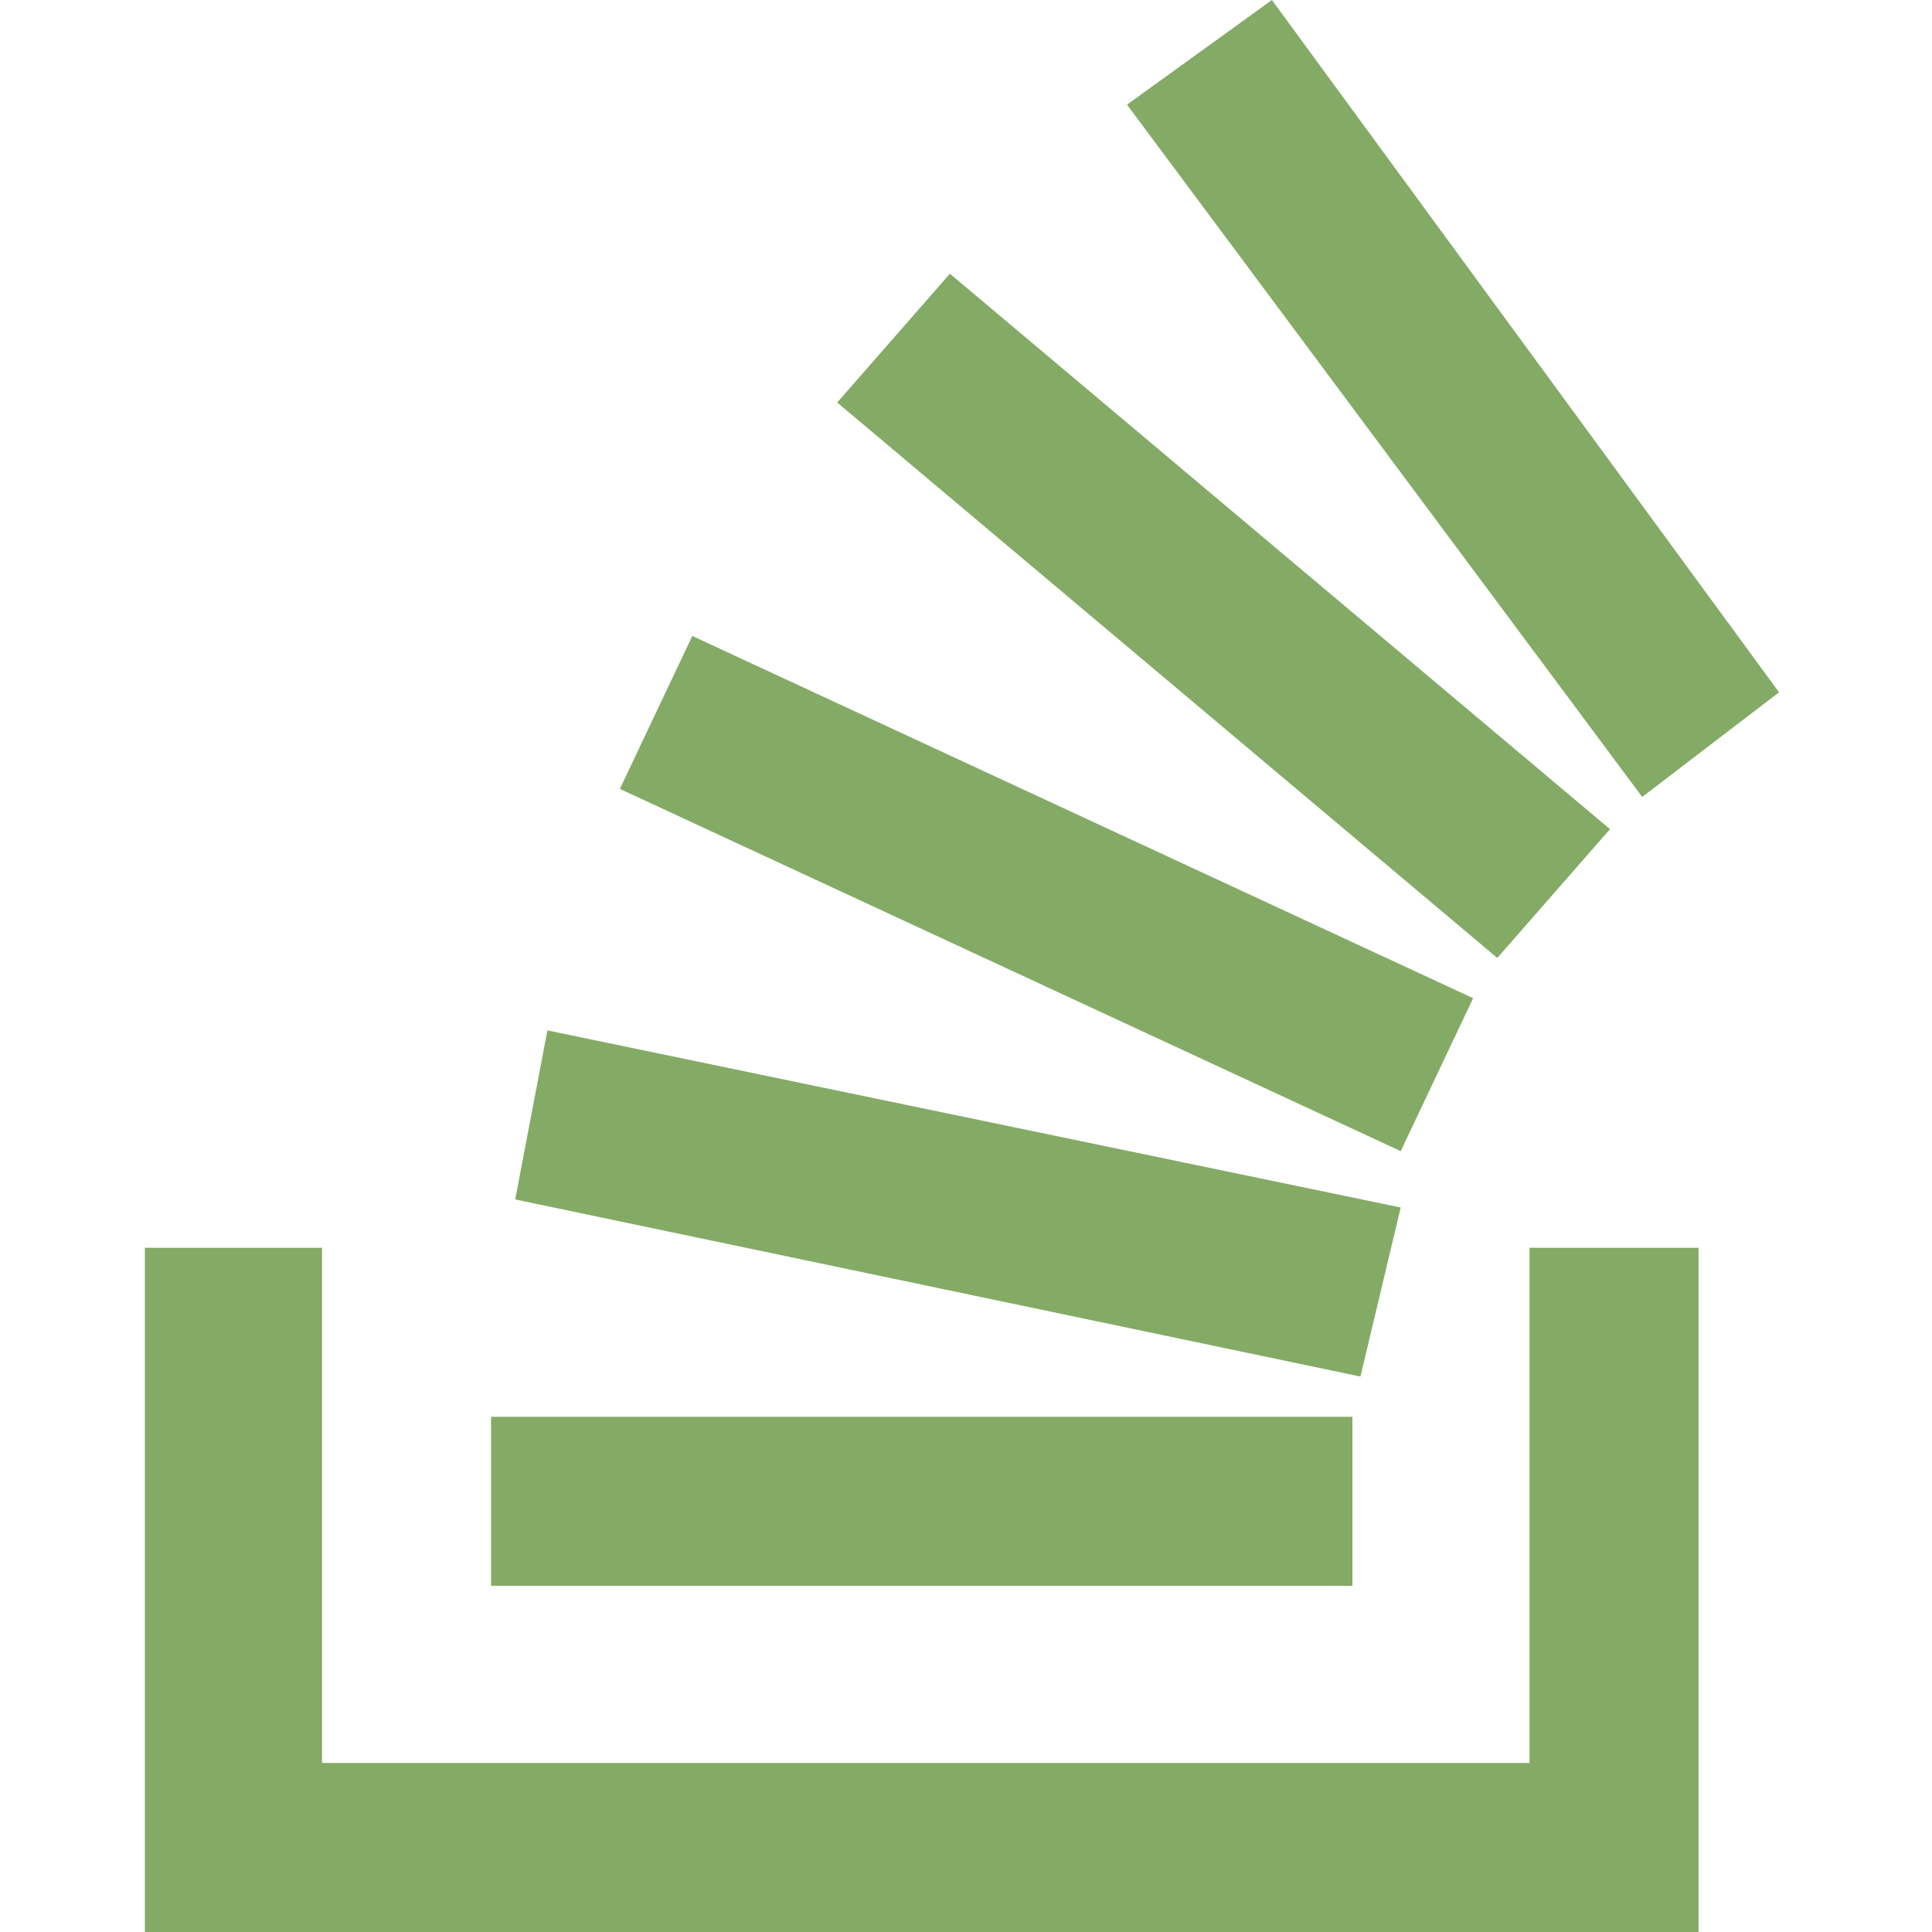 <?xml version="1.0" encoding="utf-8"?>
<!-- Generator: Adobe Illustrator 19.2.0, SVG Export Plug-In . SVG Version: 6.00 Build 0)  -->
<svg version="1.1" id="Layer_1" xmlns="http://www.w3.org/2000/svg" xmlns:xlink="http://www.w3.org/1999/xlink" x="0px" y="0px"
	 viewBox="0 0 24 24" style="enable-background:new 0 0 24 24;" xml:space="preserve">
<style type="text/css">
	.st0{fill:#84AB66;}
</style>
<title  id="simpleicons-stackoverflow-icon">Stack Overflow icon</title>
<path class="st0" d="M19,21.9v-6.4h2.1V24H1.8v-8.5H4v6.4H19z M6.1,19.7h10.7v-2.1H6.1C6.1,17.6,6.1,19.7,6.1,19.7z M6.4,14.9
	l10.5,2.2l0.5-2.1L6.8,12.8C6.8,12.8,6.4,14.9,6.4,14.9z M7.7,9.8l9.7,4.5l0.9-1.9L8.6,7.9L7.7,9.8C7.7,9.8,7.7,9.8,7.7,9.8z
	 M10.4,5l8.2,6.9l1.4-1.6l-8.2-6.9L10.4,5C10.5,5,10.4,5,10.4,5z M15.8,0L14,1.3l6.4,8.6l1.7-1.3L15.8,0C15.7,0,15.8,0,15.8,0z"/>
</svg>
